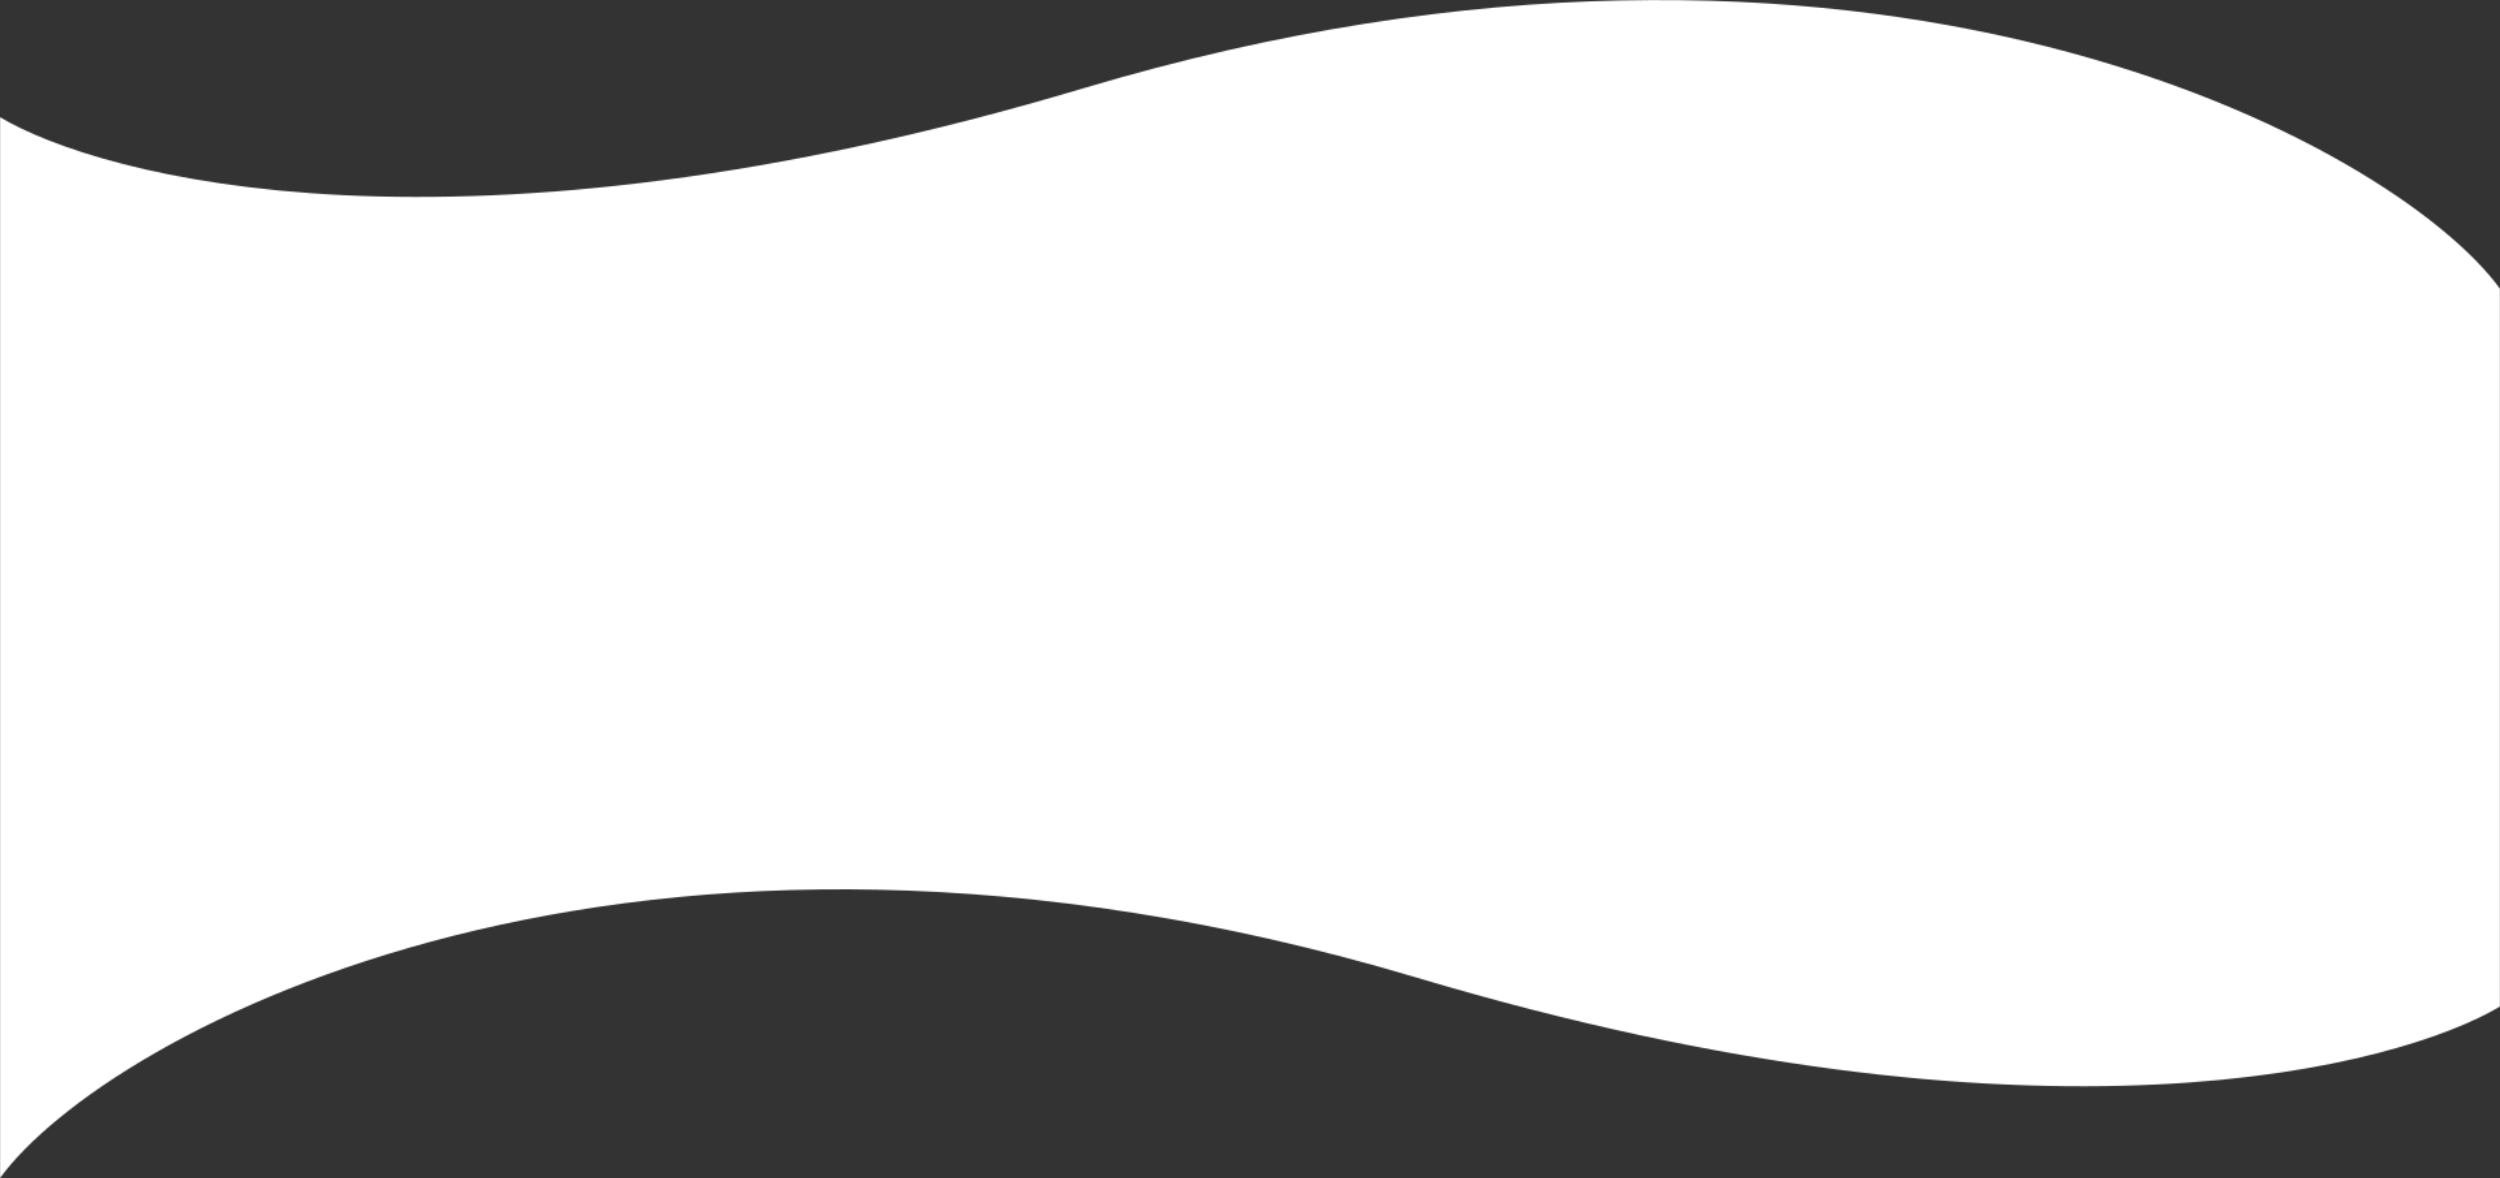 <svg width="1920" height="905" viewBox="0 0 1920 905" fill="none" xmlns="http://www.w3.org/2000/svg" xmlns:xlink="http://www.w3.org/1999/xlink">
<rect x="0" y="0" width="1920" height="905" fill="#333333" stroke="none"/>
<mask id="mask0" mask-type="alpha" maskUnits="userSpaceOnUse" x="0" y="0" width="1920" height="905">
<path fill-rule="evenodd" clip-rule="evenodd" d="M832.249 67.732C350.531 211.531 76.7 135.665 0 90V330V904.737C81.183 793.485 485.603 570.982 1087.75 750.732C1569.47 894.531 1843.3 818.665 1920 773V601.004V330V221.737C1838.82 110.485 1434.4 -112.018 832.249 67.732Z" fill="white"/>
</mask>
<g mask="url(#mask0)">
<rect width="1920" height="1025" transform="matrix(-1 0 0 1 1920 0)" fill="white"/>
</g>
<defs>
<pattern id="pattern0" patternContentUnits="objectBoundingBox" width="1" height="1">
</pattern>
</defs>
</svg>
